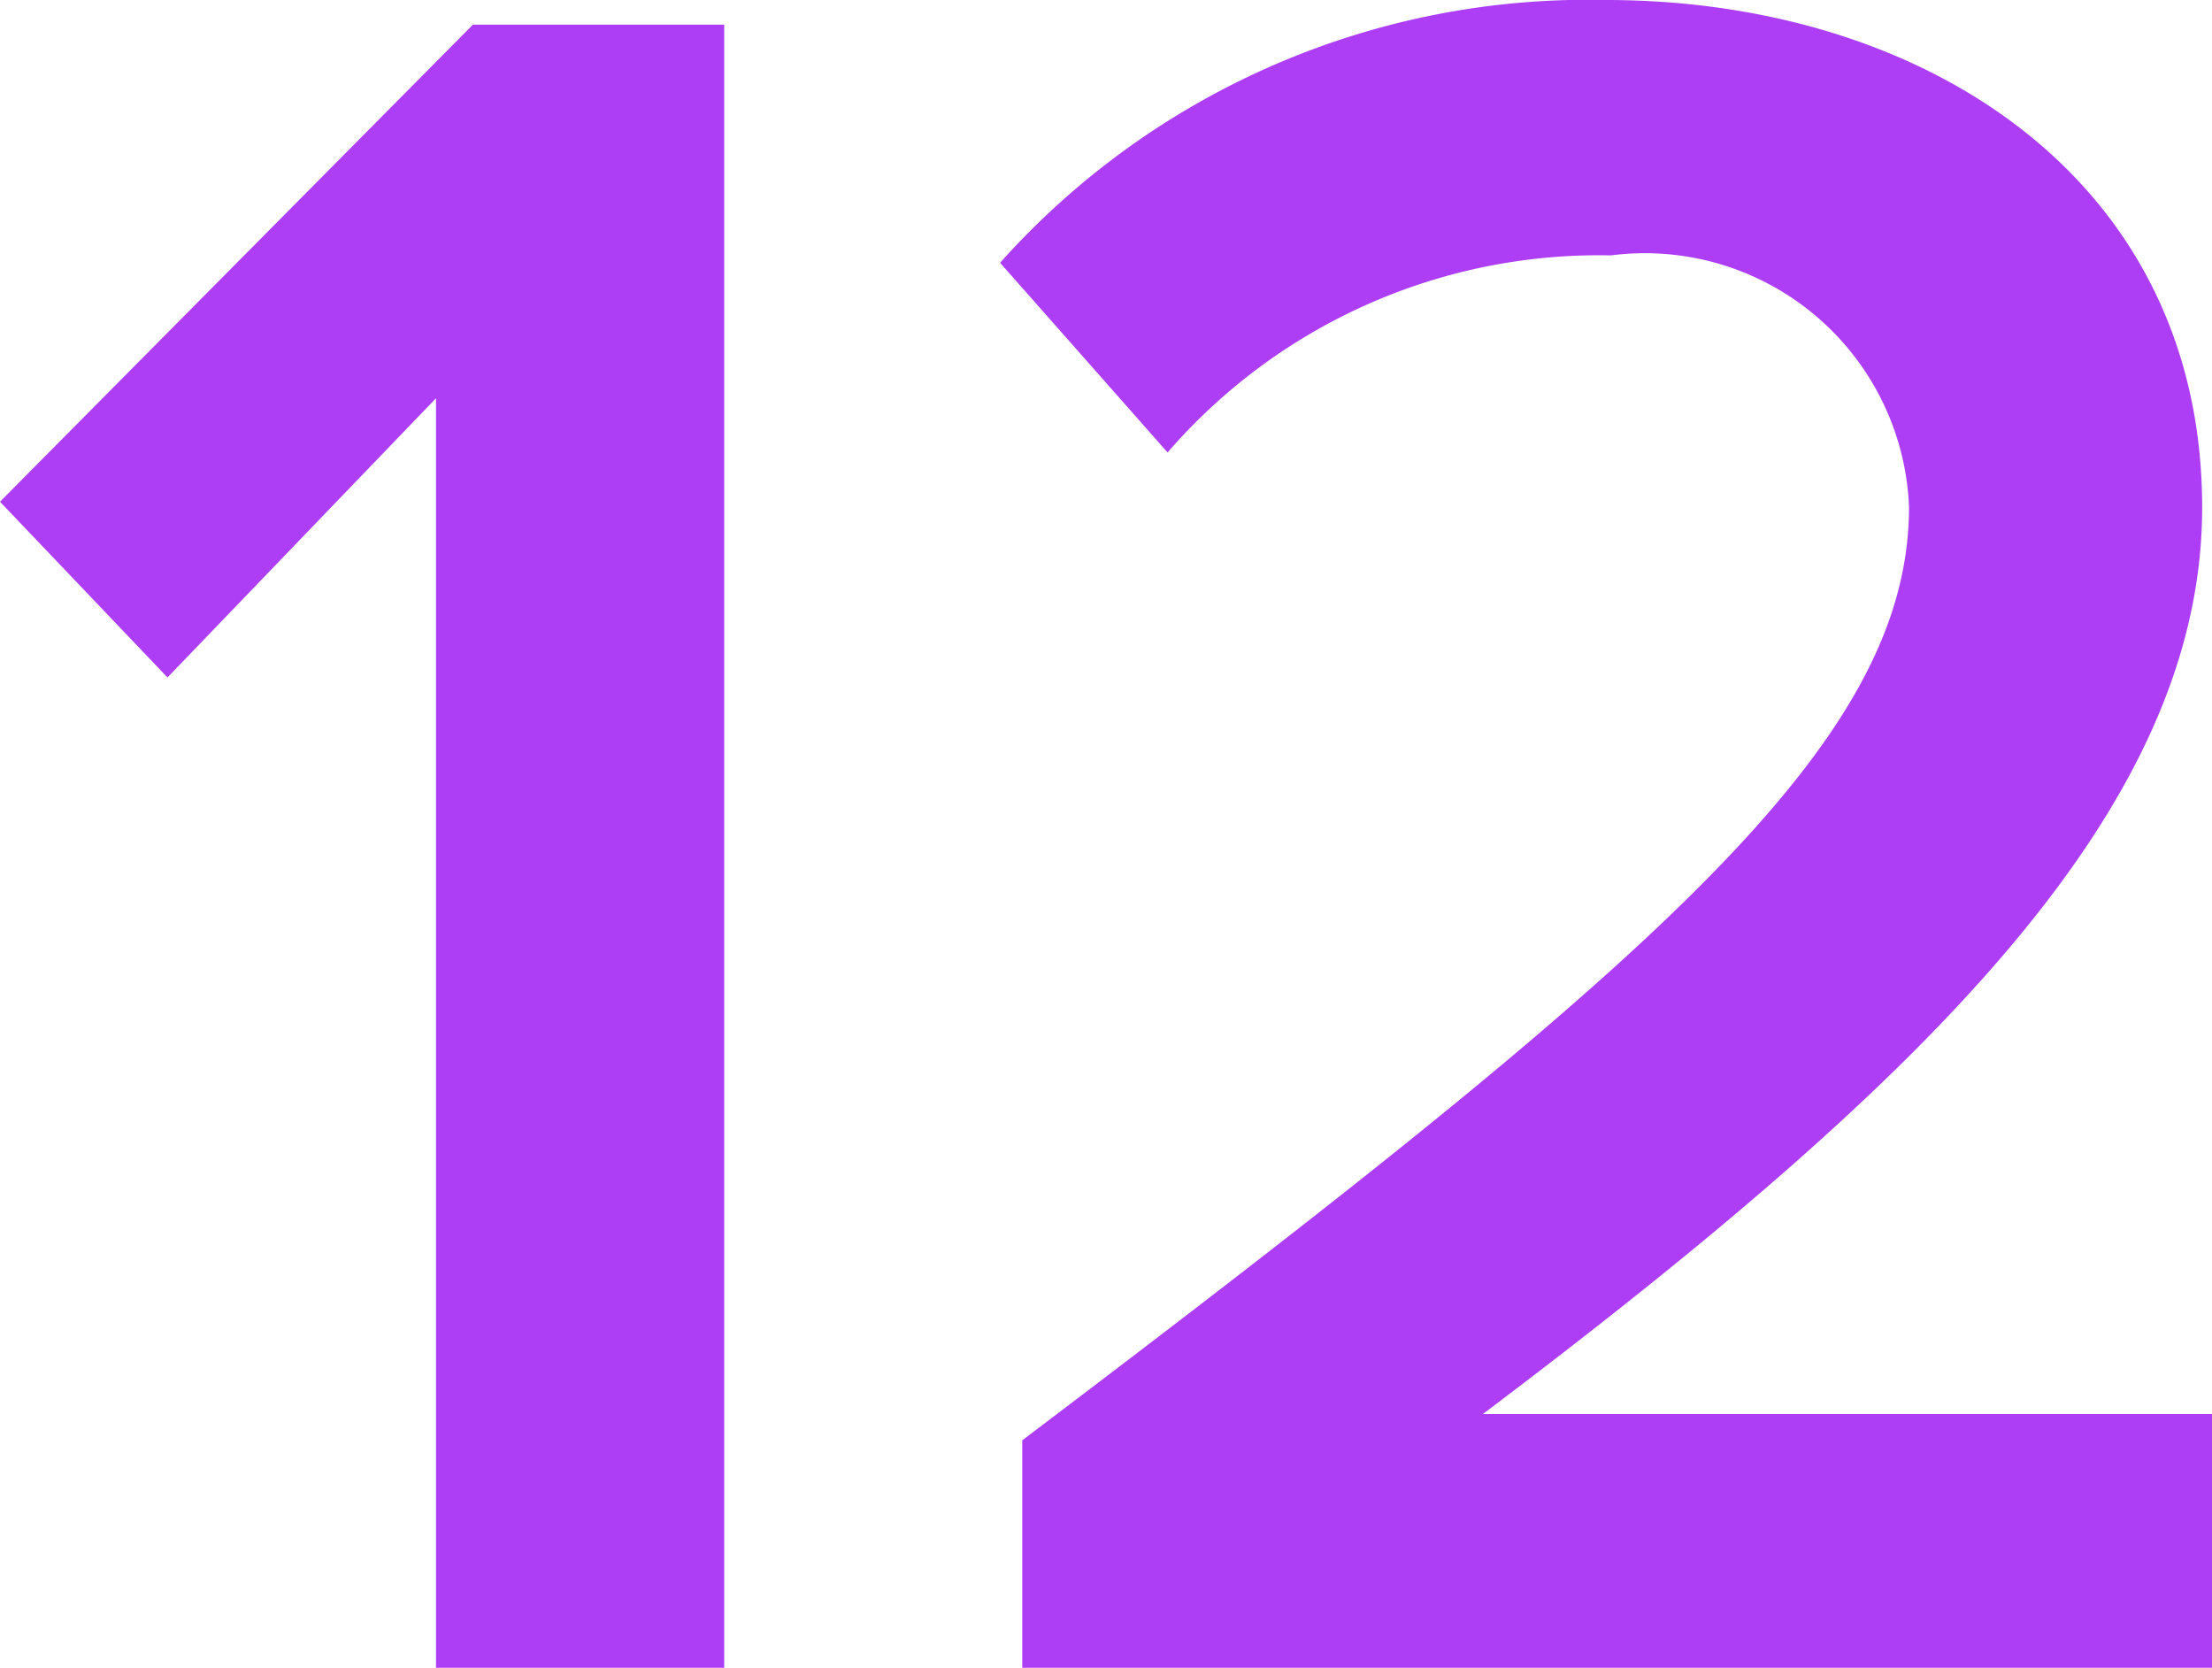 <svg xmlns="http://www.w3.org/2000/svg" width="13.47" height="10.155" viewBox="0 0 13.47 10.155"><defs><style>.a{fill:#ad3ef6;}</style></defs><path class="a" d="M2.88,0H4.635V-10.005H3.105L.225-7.1,1.245-6.03l1.635-1.7ZM6.45,0H13.7V-1.545H9.255c2.685-2.025,4.38-3.675,4.38-5.52,0-2-1.695-3.09-3.63-3.09a4.8,4.8,0,0,0-3.69,1.6L7.335-7.4a3.474,3.474,0,0,1,2.7-1.2,1.61,1.61,0,0,1,1.815,1.53c0,1.44-1.515,2.745-5.4,5.685Z" transform="translate(-0.225 10.155)"/></svg>
